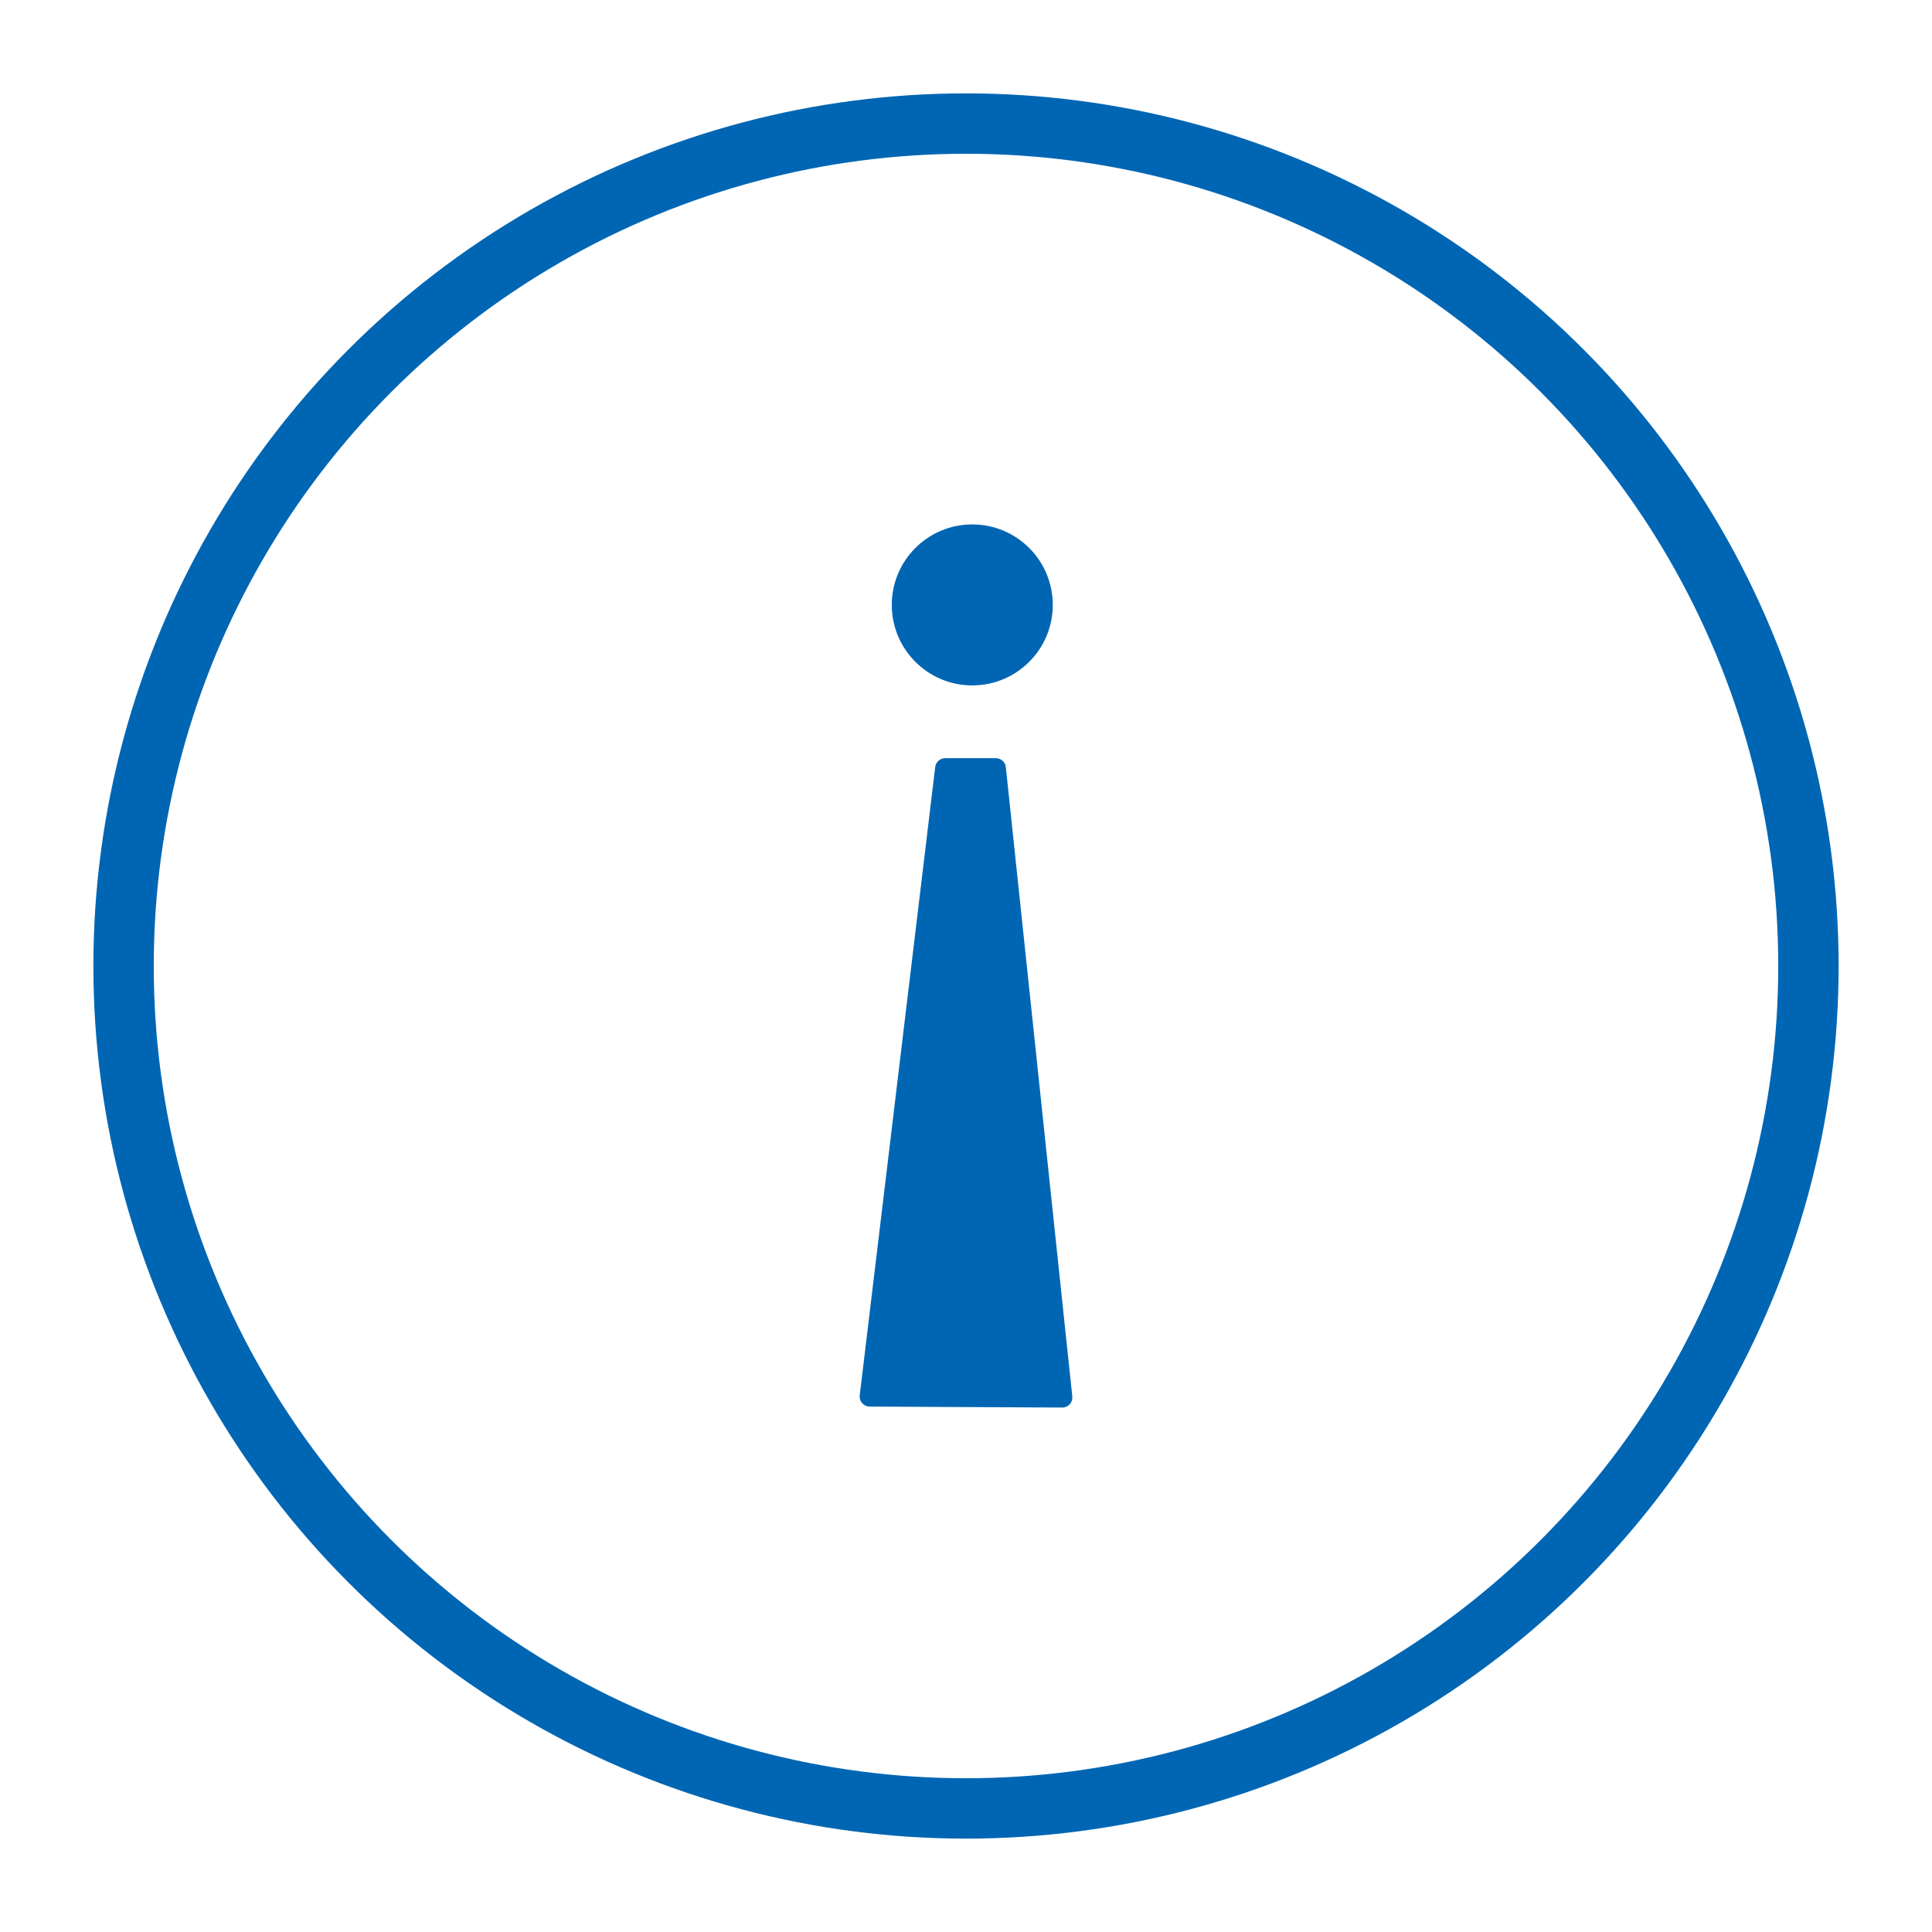 <svg enable-background="new 0 0 65 65" height="48" viewBox="0 0 48 48" width="48" xmlns="http://www.w3.org/2000/svg"><ellipse cx="24" cy="24" fill="none" rx="20.93" ry="20.93" stroke="#0066b3" stroke-linecap="round" stroke-linejoin="round" stroke-width="1.5"/><g fill="#0066b3" fill-rule="evenodd" transform="translate(1.142 .017)"><path d="m25.25 34.703-1.651-15.633h-1.258l-1.875 15.609z" stroke="#0066b3" stroke-linecap="round" stroke-linejoin="round" stroke-width=".5"/><circle cx="23.014" cy="15.012" r="2"/></g></svg>